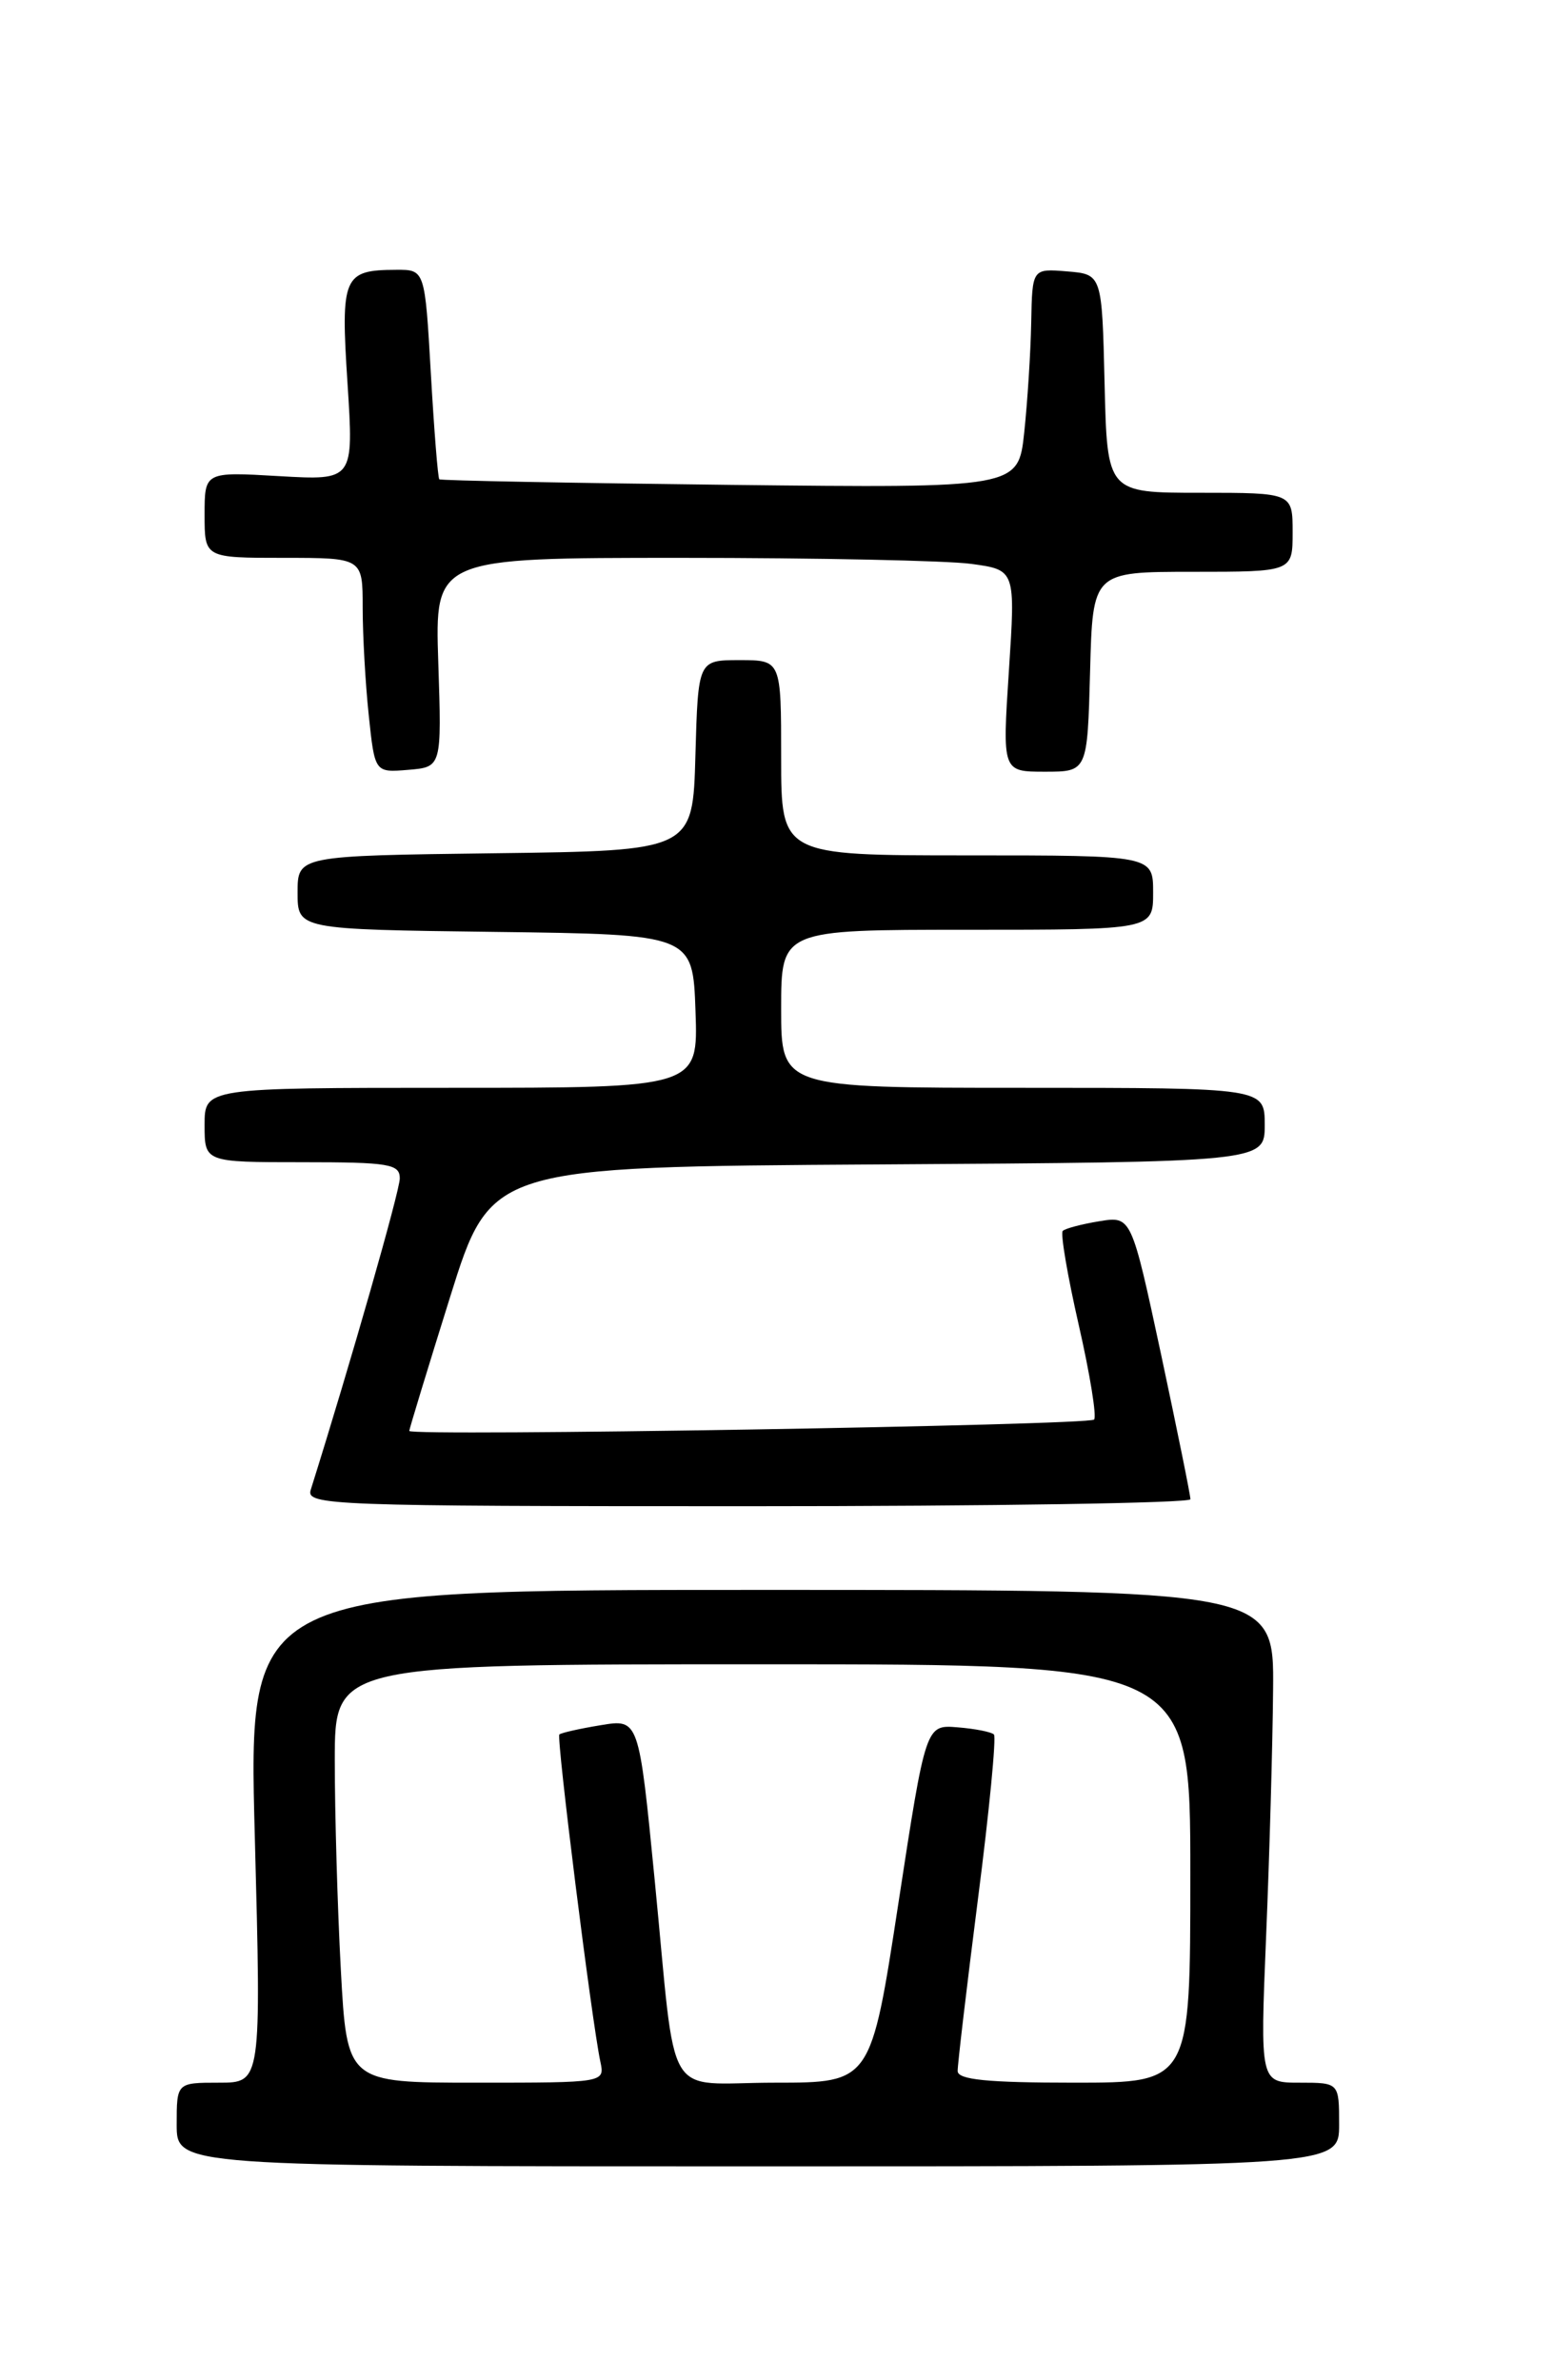 <?xml version="1.0" encoding="UTF-8" standalone="no"?>
<!DOCTYPE svg PUBLIC "-//W3C//DTD SVG 1.1//EN" "http://www.w3.org/Graphics/SVG/1.1/DTD/svg11.dtd" >
<svg xmlns="http://www.w3.org/2000/svg" xmlns:xlink="http://www.w3.org/1999/xlink" version="1.1" viewBox="0 0 167 256">
 <g >
 <path fill="currentColor"
d=" M 144.00 228.50 C 144.00 224.00 144.00 224.00 139.75 224.00 C 135.50 224.00 135.50 224.00 136.15 208.25 C 136.51 199.59 136.85 187.66 136.90 181.75 C 137.00 171.00 137.00 171.00 81.85 171.00 C 26.69 171.00 26.69 171.00 27.40 197.50 C 28.10 224.00 28.10 224.00 23.55 224.00 C 19.00 224.00 19.00 224.00 19.00 228.50 C 19.00 233.00 19.00 233.00 81.50 233.00 C 144.00 233.00 144.00 233.00 144.00 228.50 Z  M 128.01 161.25 C 128.02 160.84 126.59 153.82 124.85 145.65 C 121.66 130.79 121.66 130.79 118.21 131.35 C 116.31 131.66 114.54 132.13 114.28 132.39 C 114.02 132.65 114.79 137.20 116.00 142.50 C 117.21 147.80 117.95 152.38 117.65 152.68 C 117.03 153.30 43.99 154.51 44.01 153.90 C 44.02 153.68 45.99 147.20 48.40 139.50 C 52.78 125.50 52.78 125.50 94.39 125.24 C 136.00 124.98 136.00 124.98 136.00 120.99 C 136.00 117.00 136.00 117.00 110.00 117.00 C 84.00 117.00 84.00 117.00 84.00 108.50 C 84.00 100.00 84.00 100.00 104.00 100.00 C 124.00 100.00 124.00 100.00 124.00 96.00 C 124.00 92.00 124.00 92.00 104.00 92.00 C 84.00 92.00 84.00 92.00 84.00 81.50 C 84.00 71.00 84.00 71.00 79.53 71.00 C 75.07 71.00 75.07 71.00 74.78 81.25 C 74.50 91.50 74.50 91.50 53.25 91.77 C 32.00 92.04 32.00 92.04 32.00 96.00 C 32.00 99.96 32.00 99.96 53.25 100.23 C 74.50 100.50 74.50 100.50 74.79 108.75 C 75.08 117.00 75.08 117.00 48.54 117.00 C 22.00 117.00 22.00 117.00 22.00 121.00 C 22.00 125.00 22.00 125.00 32.50 125.00 C 41.84 125.00 43.00 125.19 42.99 126.75 C 42.98 128.11 37.74 146.46 33.41 160.25 C 32.90 161.90 35.59 162.00 80.43 162.00 C 106.59 162.00 128.01 161.66 128.01 161.25 Z  M 47.13 71.25 C 46.76 60.00 46.76 60.00 73.24 60.00 C 87.80 60.00 101.85 60.29 104.46 60.65 C 109.20 61.30 109.20 61.30 108.49 72.15 C 107.78 83.00 107.78 83.00 112.36 83.00 C 116.93 83.00 116.93 83.00 117.22 72.25 C 117.50 61.50 117.50 61.50 128.25 61.50 C 139.00 61.50 139.00 61.50 139.00 57.25 C 139.00 53.00 139.00 53.00 129.03 53.00 C 119.06 53.00 119.06 53.00 118.78 41.25 C 118.50 29.50 118.50 29.50 114.75 29.19 C 111.00 28.88 111.00 28.88 110.89 34.69 C 110.83 37.89 110.49 43.20 110.14 46.50 C 109.50 52.50 109.50 52.50 78.50 52.15 C 61.45 51.95 47.38 51.69 47.24 51.55 C 47.09 51.41 46.68 46.29 46.33 40.15 C 45.69 29.00 45.69 29.00 42.60 29.02 C 36.91 29.04 36.62 29.71 37.37 41.24 C 38.04 51.67 38.04 51.67 30.02 51.21 C 22.00 50.74 22.00 50.74 22.00 55.37 C 22.00 60.00 22.00 60.00 30.50 60.00 C 39.00 60.00 39.00 60.00 39.00 65.35 C 39.00 68.30 39.29 73.50 39.65 76.90 C 40.30 83.10 40.30 83.10 43.90 82.80 C 47.50 82.50 47.50 82.50 47.13 71.25 Z  M 36.65 211.84 C 36.29 205.16 36.00 195.03 36.00 189.34 C 36.00 179.00 36.00 179.00 82.00 179.00 C 128.00 179.00 128.00 179.00 128.00 201.50 C 128.00 224.00 128.00 224.00 115.50 224.00 C 106.18 224.00 102.99 223.68 102.98 222.75 C 102.97 222.06 103.95 213.75 105.16 204.27 C 106.38 194.79 107.15 186.82 106.88 186.55 C 106.61 186.28 104.86 185.93 102.97 185.78 C 99.55 185.50 99.55 185.50 96.60 204.75 C 93.65 224.00 93.65 224.00 83.34 224.00 C 71.19 224.00 72.81 226.73 70.40 202.19 C 68.70 184.87 68.70 184.87 64.60 185.55 C 62.35 185.92 60.34 186.37 60.15 186.55 C 59.81 186.86 63.63 217.38 64.56 221.75 C 65.04 224.00 65.03 224.00 51.17 224.00 C 37.31 224.00 37.31 224.00 36.65 211.84 Z "/>
</g>
</svg>